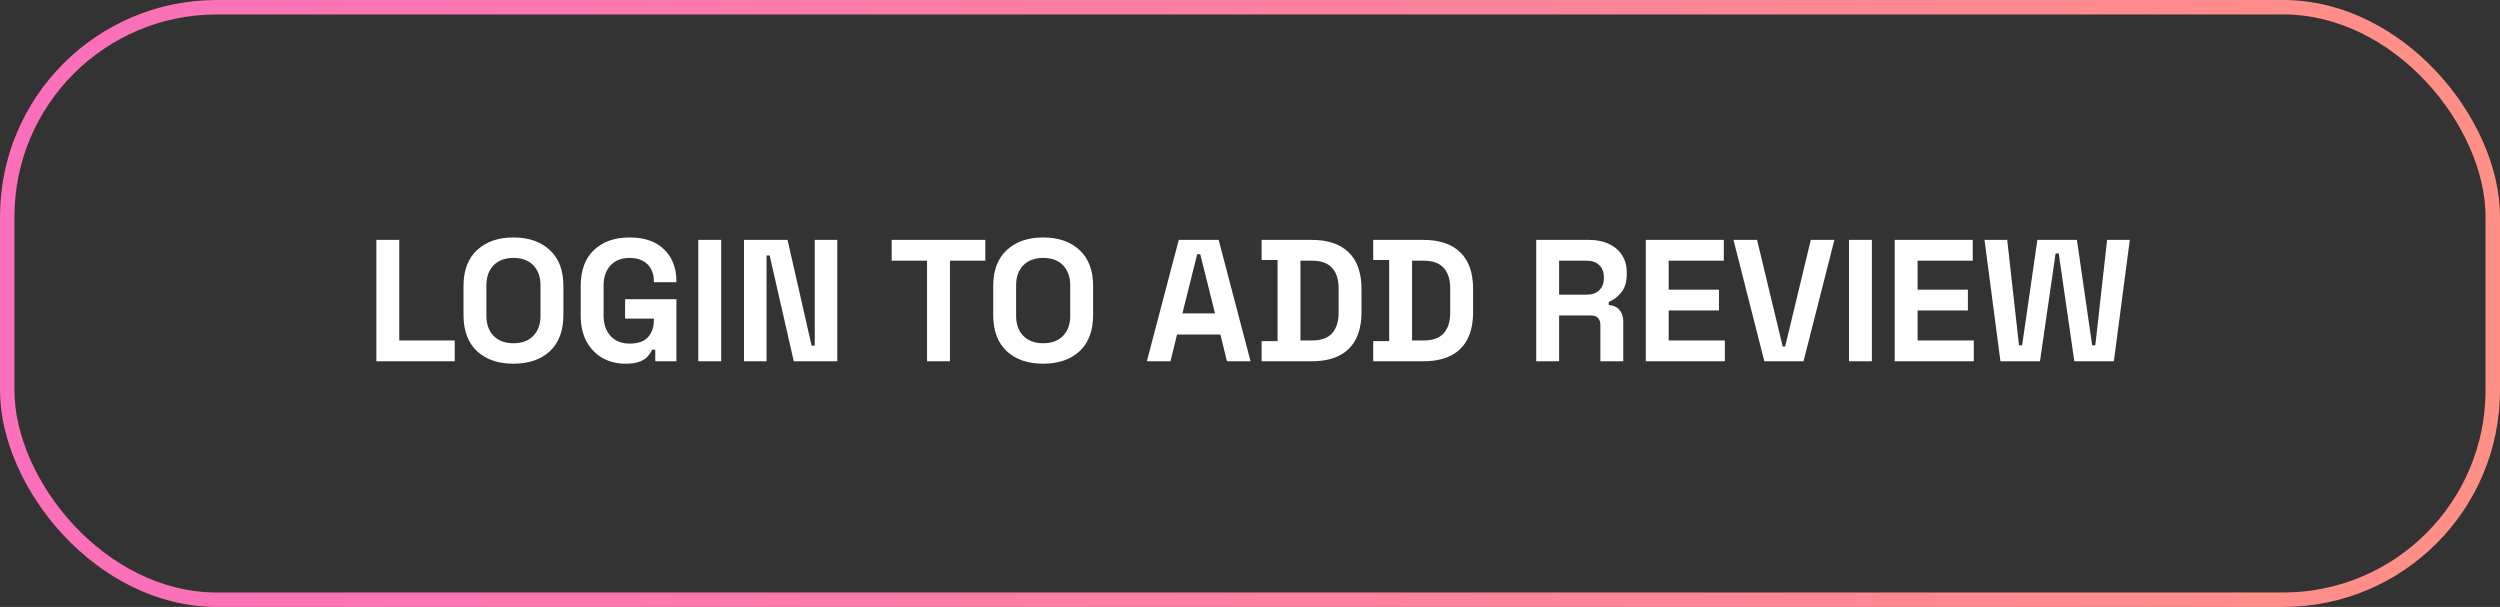 <svg width="173" height="42" viewBox="0 0 173 42" fill="none" xmlns="http://www.w3.org/2000/svg">
<rect x="0" y="0" width="173" height="42" fill="#333333" stroke="none"/>
<path d="M26.044 25V16.6H27.628V23.56H31.468V25H26.044ZM35.531 25.168C34.475 25.168 33.635 24.88 33.011 24.304C32.387 23.72 32.075 22.888 32.075 21.808V19.792C32.075 18.712 32.387 17.884 33.011 17.308C33.635 16.724 34.475 16.432 35.531 16.432C36.587 16.432 37.427 16.724 38.051 17.308C38.675 17.884 38.987 18.712 38.987 19.792V21.808C38.987 22.888 38.675 23.72 38.051 24.304C37.427 24.88 36.587 25.168 35.531 25.168ZM35.531 23.752C36.123 23.752 36.583 23.58 36.911 23.236C37.239 22.892 37.403 22.432 37.403 21.856V19.744C37.403 19.168 37.239 18.708 36.911 18.364C36.583 18.02 36.123 17.848 35.531 17.848C34.947 17.848 34.487 18.02 34.151 18.364C33.823 18.708 33.659 19.168 33.659 19.744V21.856C33.659 22.432 33.823 22.892 34.151 23.236C34.487 23.58 34.947 23.752 35.531 23.752ZM43.28 25.168C42.704 25.168 42.18 25.04 41.708 24.784C41.244 24.52 40.872 24.14 40.592 23.644C40.32 23.14 40.184 22.528 40.184 21.808V19.792C40.184 18.712 40.488 17.884 41.096 17.308C41.704 16.724 42.528 16.432 43.568 16.432C44.6 16.432 45.396 16.708 45.956 17.26C46.524 17.804 46.808 18.544 46.808 19.48V19.528H45.248V19.432C45.248 19.136 45.184 18.868 45.056 18.628C44.936 18.388 44.752 18.2 44.504 18.064C44.256 17.92 43.944 17.848 43.568 17.848C43.008 17.848 42.568 18.02 42.248 18.364C41.928 18.708 41.768 19.176 41.768 19.768V21.832C41.768 22.416 41.928 22.888 42.248 23.248C42.568 23.6 43.016 23.776 43.592 23.776C44.168 23.776 44.588 23.624 44.852 23.32C45.116 23.016 45.248 22.632 45.248 22.168V22.048H43.256V20.704H46.808V25H45.344V24.196H45.128C45.072 24.332 44.98 24.476 44.852 24.628C44.732 24.78 44.548 24.908 44.3 25.012C44.052 25.116 43.712 25.168 43.28 25.168ZM48.321 25V16.6H49.905V25H48.321ZM51.485 25V16.6H54.497L56.165 23.92H56.381V16.6H57.941V25H54.929L53.261 17.68H53.045V25H51.485ZM64.152 25V18.04H61.704V16.6H68.184V18.04H65.736V25H64.152ZM72.187 25.168C71.131 25.168 70.291 24.88 69.667 24.304C69.043 23.72 68.731 22.888 68.731 21.808V19.792C68.731 18.712 69.043 17.884 69.667 17.308C70.291 16.724 71.131 16.432 72.187 16.432C73.243 16.432 74.083 16.724 74.707 17.308C75.331 17.884 75.643 18.712 75.643 19.792V21.808C75.643 22.888 75.331 23.72 74.707 24.304C74.083 24.88 73.243 25.168 72.187 25.168ZM72.187 23.752C72.779 23.752 73.239 23.58 73.567 23.236C73.895 22.892 74.059 22.432 74.059 21.856V19.744C74.059 19.168 73.895 18.708 73.567 18.364C73.239 18.02 72.779 17.848 72.187 17.848C71.603 17.848 71.143 18.02 70.807 18.364C70.479 18.708 70.315 19.168 70.315 19.744V21.856C70.315 22.432 70.479 22.892 70.807 23.236C71.143 23.58 71.603 23.752 72.187 23.752ZM79.362 25L81.57 16.6H84.331L86.538 25H84.906L84.451 23.152H81.451L80.995 25H79.362ZM81.823 21.688H84.079L83.058 17.596H82.843L81.823 21.688ZM87.304 25V23.608H88.408V17.992H87.304V16.6H90.76C91.888 16.6 92.744 16.888 93.328 17.464C93.92 18.032 94.216 18.88 94.216 20.008V21.592C94.216 22.72 93.92 23.572 93.328 24.148C92.744 24.716 91.888 25 90.76 25H87.304ZM89.992 23.56H90.784C91.424 23.56 91.892 23.392 92.188 23.056C92.484 22.72 92.632 22.248 92.632 21.64V19.96C92.632 19.344 92.484 18.872 92.188 18.544C91.892 18.208 91.424 18.04 90.784 18.04H89.992V23.56ZM95.027 25V23.608H96.131V17.992H95.027V16.6H98.483C99.611 16.6 100.467 16.888 101.051 17.464C101.643 18.032 101.939 18.88 101.939 20.008V21.592C101.939 22.72 101.643 23.572 101.051 24.148C100.467 24.716 99.611 25 98.483 25H95.027ZM97.715 23.56H98.507C99.147 23.56 99.615 23.392 99.911 23.056C100.207 22.72 100.355 22.248 100.355 21.64V19.96C100.355 19.344 100.207 18.872 99.911 18.544C99.615 18.208 99.147 18.04 98.507 18.04H97.715V23.56ZM106.306 25V16.6H109.954C110.482 16.6 110.942 16.692 111.334 16.876C111.726 17.06 112.03 17.32 112.246 17.656C112.462 17.992 112.57 18.388 112.57 18.844V18.988C112.57 19.492 112.45 19.9 112.21 20.212C111.97 20.524 111.674 20.752 111.322 20.896V21.112C111.642 21.128 111.89 21.24 112.066 21.448C112.242 21.648 112.33 21.916 112.33 22.252V25H110.746V22.48C110.746 22.288 110.694 22.132 110.59 22.012C110.494 21.892 110.33 21.832 110.098 21.832H107.89V25H106.306ZM107.89 20.392H109.786C110.162 20.392 110.454 20.292 110.662 20.092C110.878 19.884 110.986 19.612 110.986 19.276V19.156C110.986 18.82 110.882 18.552 110.674 18.352C110.466 18.144 110.17 18.04 109.786 18.04H107.89V20.392ZM113.888 25V16.6H119.288V18.04H115.472V20.044H118.952V21.484H115.472V23.56H119.36V25H113.888ZM122.092 25L119.956 16.6H121.588L123.364 23.98H123.532L125.308 16.6H126.94L124.804 25H122.092ZM127.95 25V16.6H129.534V25H127.95ZM131.114 25V16.6H136.514V18.04H132.698V20.044H136.178V21.484H132.698V23.56H136.586V25H131.114ZM138.431 25L137.327 16.6H138.899L139.715 23.896H139.931L140.987 16.6H143.723L144.779 23.896H144.995L145.811 16.6H147.383L146.279 25H143.543L142.463 17.536H142.247L141.167 25H138.431Z" fill="white"/>
<rect x="0.5" y="0.5" width="172" height="41" rx="14.5" stroke="url(#paint0_linear_246_1968)"/>
<defs>
<linearGradient id="paint0_linear_246_1968" x1="173" y1="21" x2="-5.68654e-07" y2="21" gradientUnits="userSpaceOnUse">
<stop stop-color="#FF9085"/>
<stop offset="1" stop-color="#FB6FBB"/>
</linearGradient>
</defs>
</svg>
